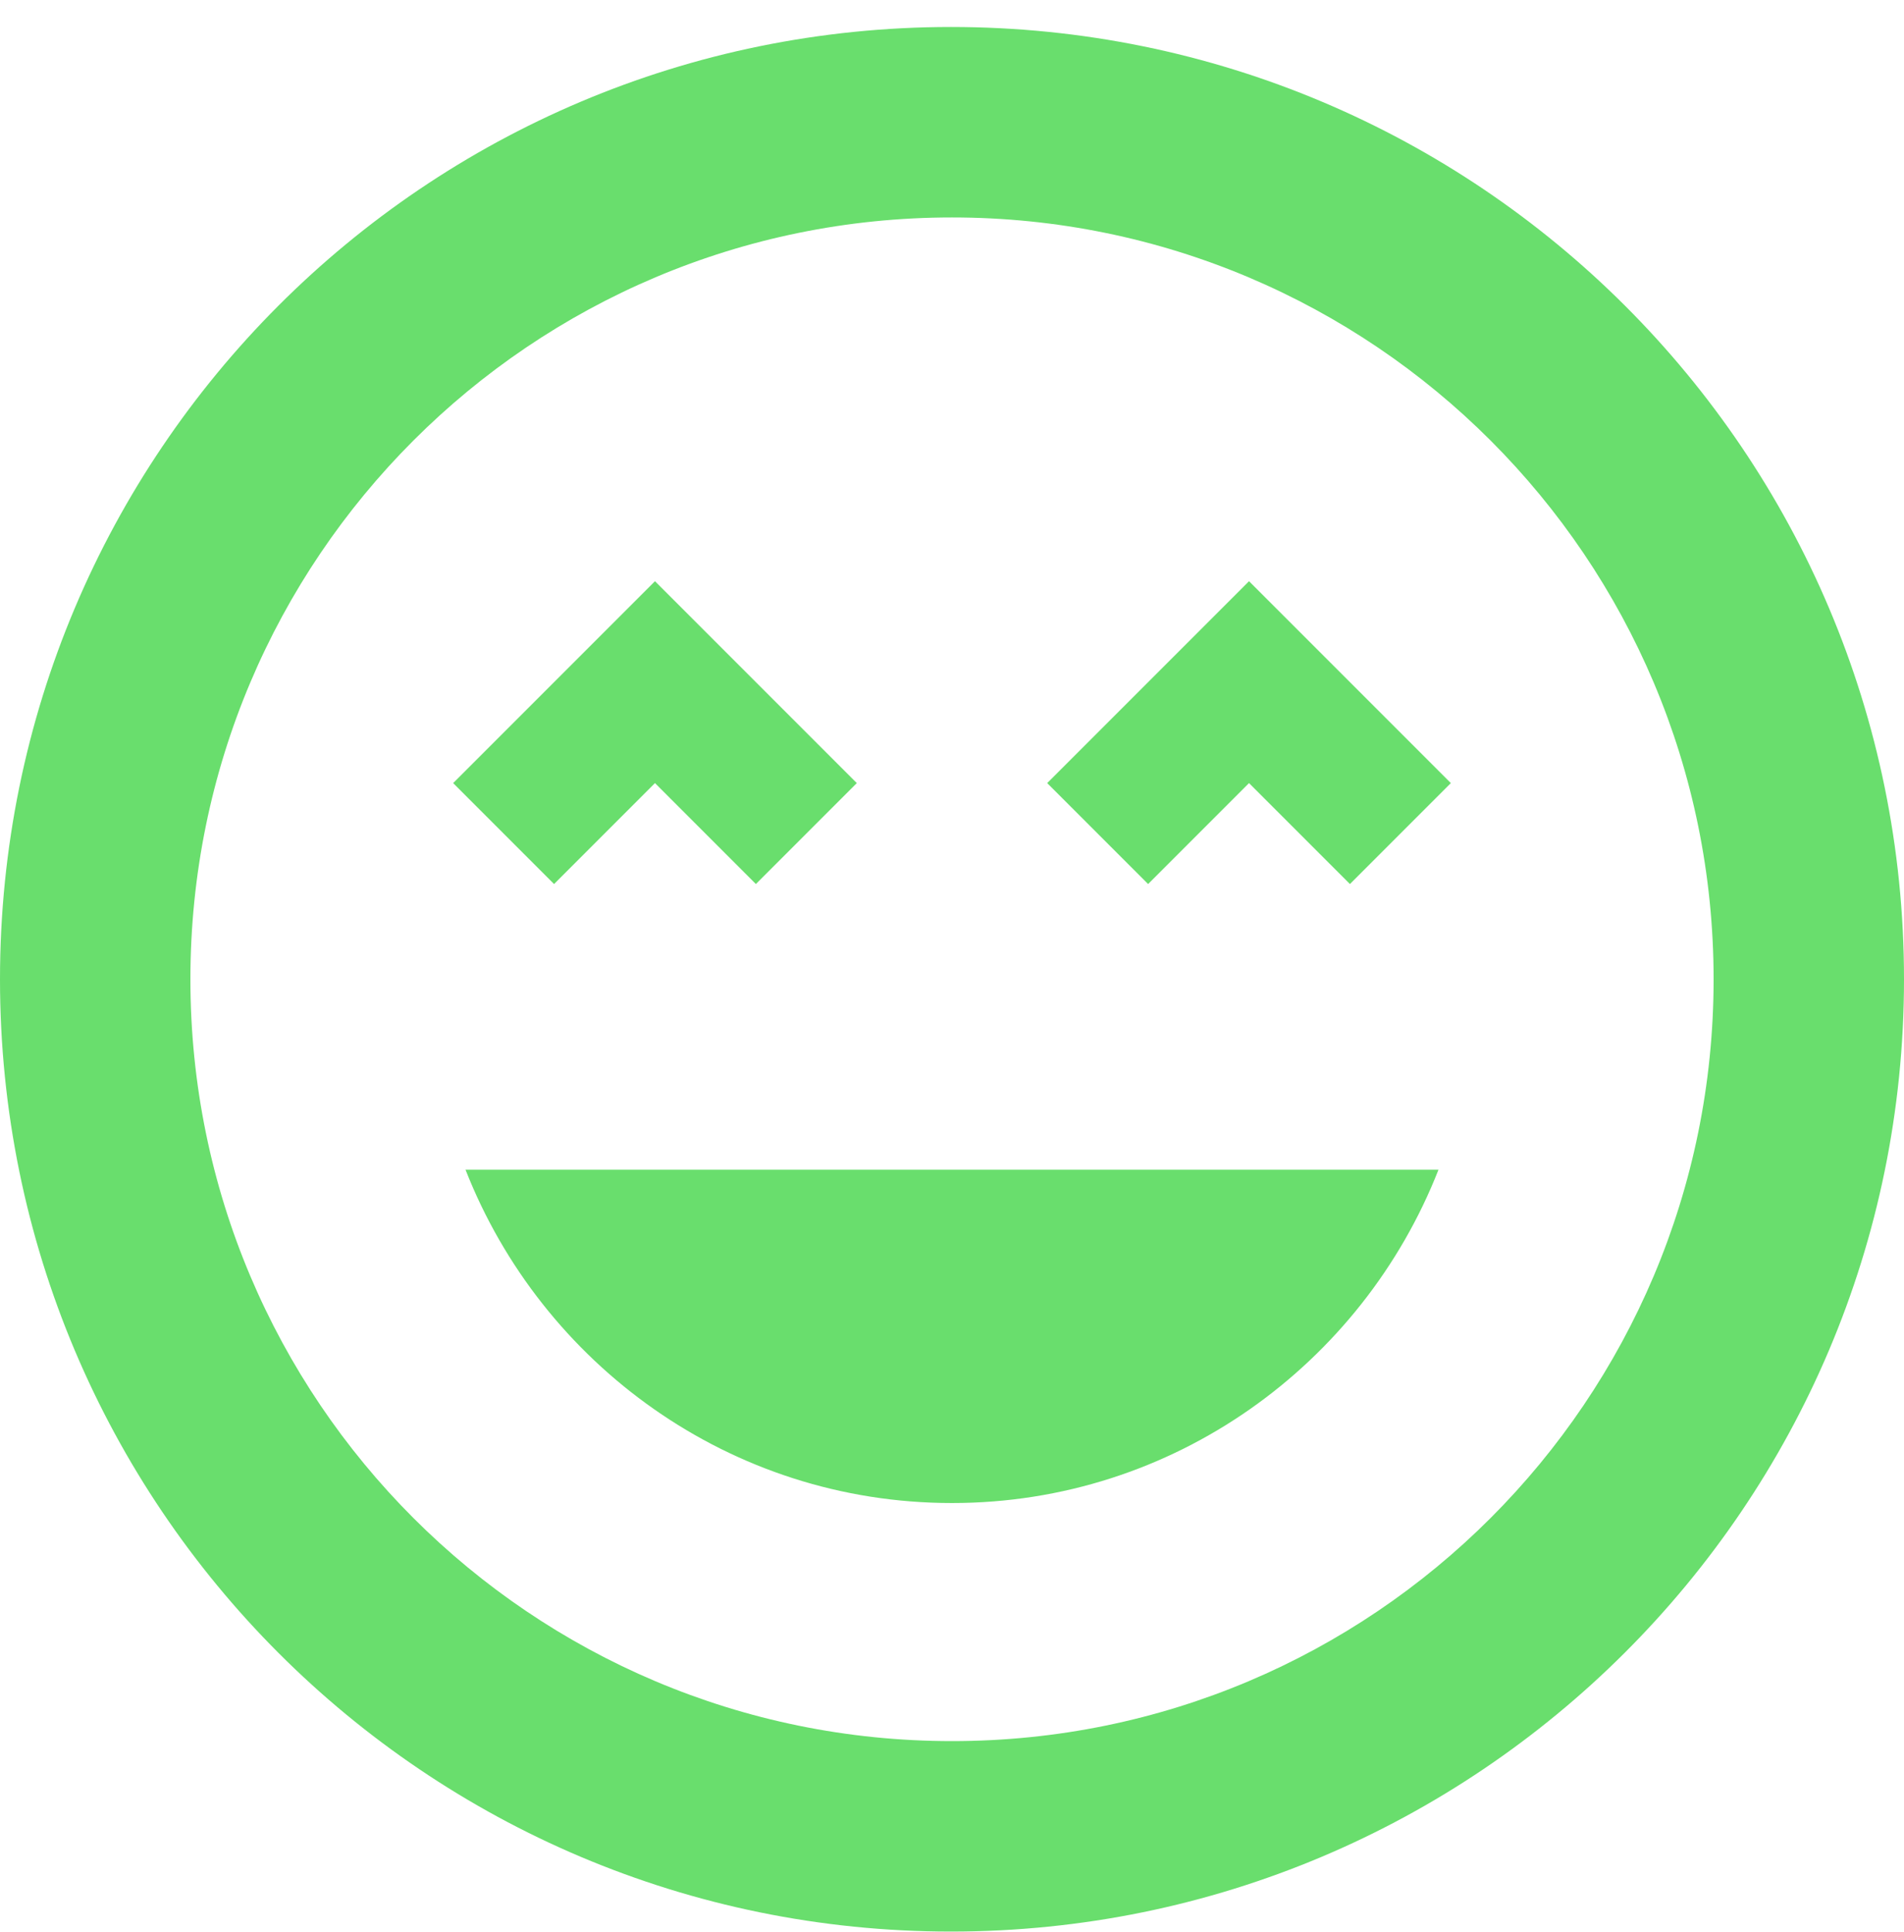 <svg width="70" height="71" viewBox="0 0 70 71" fill="none" xmlns="http://www.w3.org/2000/svg">
<path d="M34.965 0.992C15.645 0.992 0 16.637 0 35.992C0 55.347 15.645 70.992 34.965 70.992C54.285 70.992 70 55.347 70 35.992C70 16.637 54.32 0.992 34.965 0.992ZM35 63.992C19.53 63.992 7 51.462 7 35.992C7 20.522 19.53 7.992 35 7.992C50.47 7.992 63 20.522 63 35.992C63 51.462 50.47 63.992 35 63.992ZM38.5 28.782L42.21 32.492L45.92 28.782L49.63 32.492L53.34 28.782L45.92 21.362L38.5 28.782ZM24.08 28.782L27.79 32.492L31.5 28.782L24.08 21.362L16.66 28.782L20.37 32.492L24.08 28.782ZM35 55.242C43.155 55.242 50.085 50.132 52.885 42.992H17.115C19.915 50.132 26.845 55.242 35 55.242Z" fill="#69DE6D"/>
</svg>
